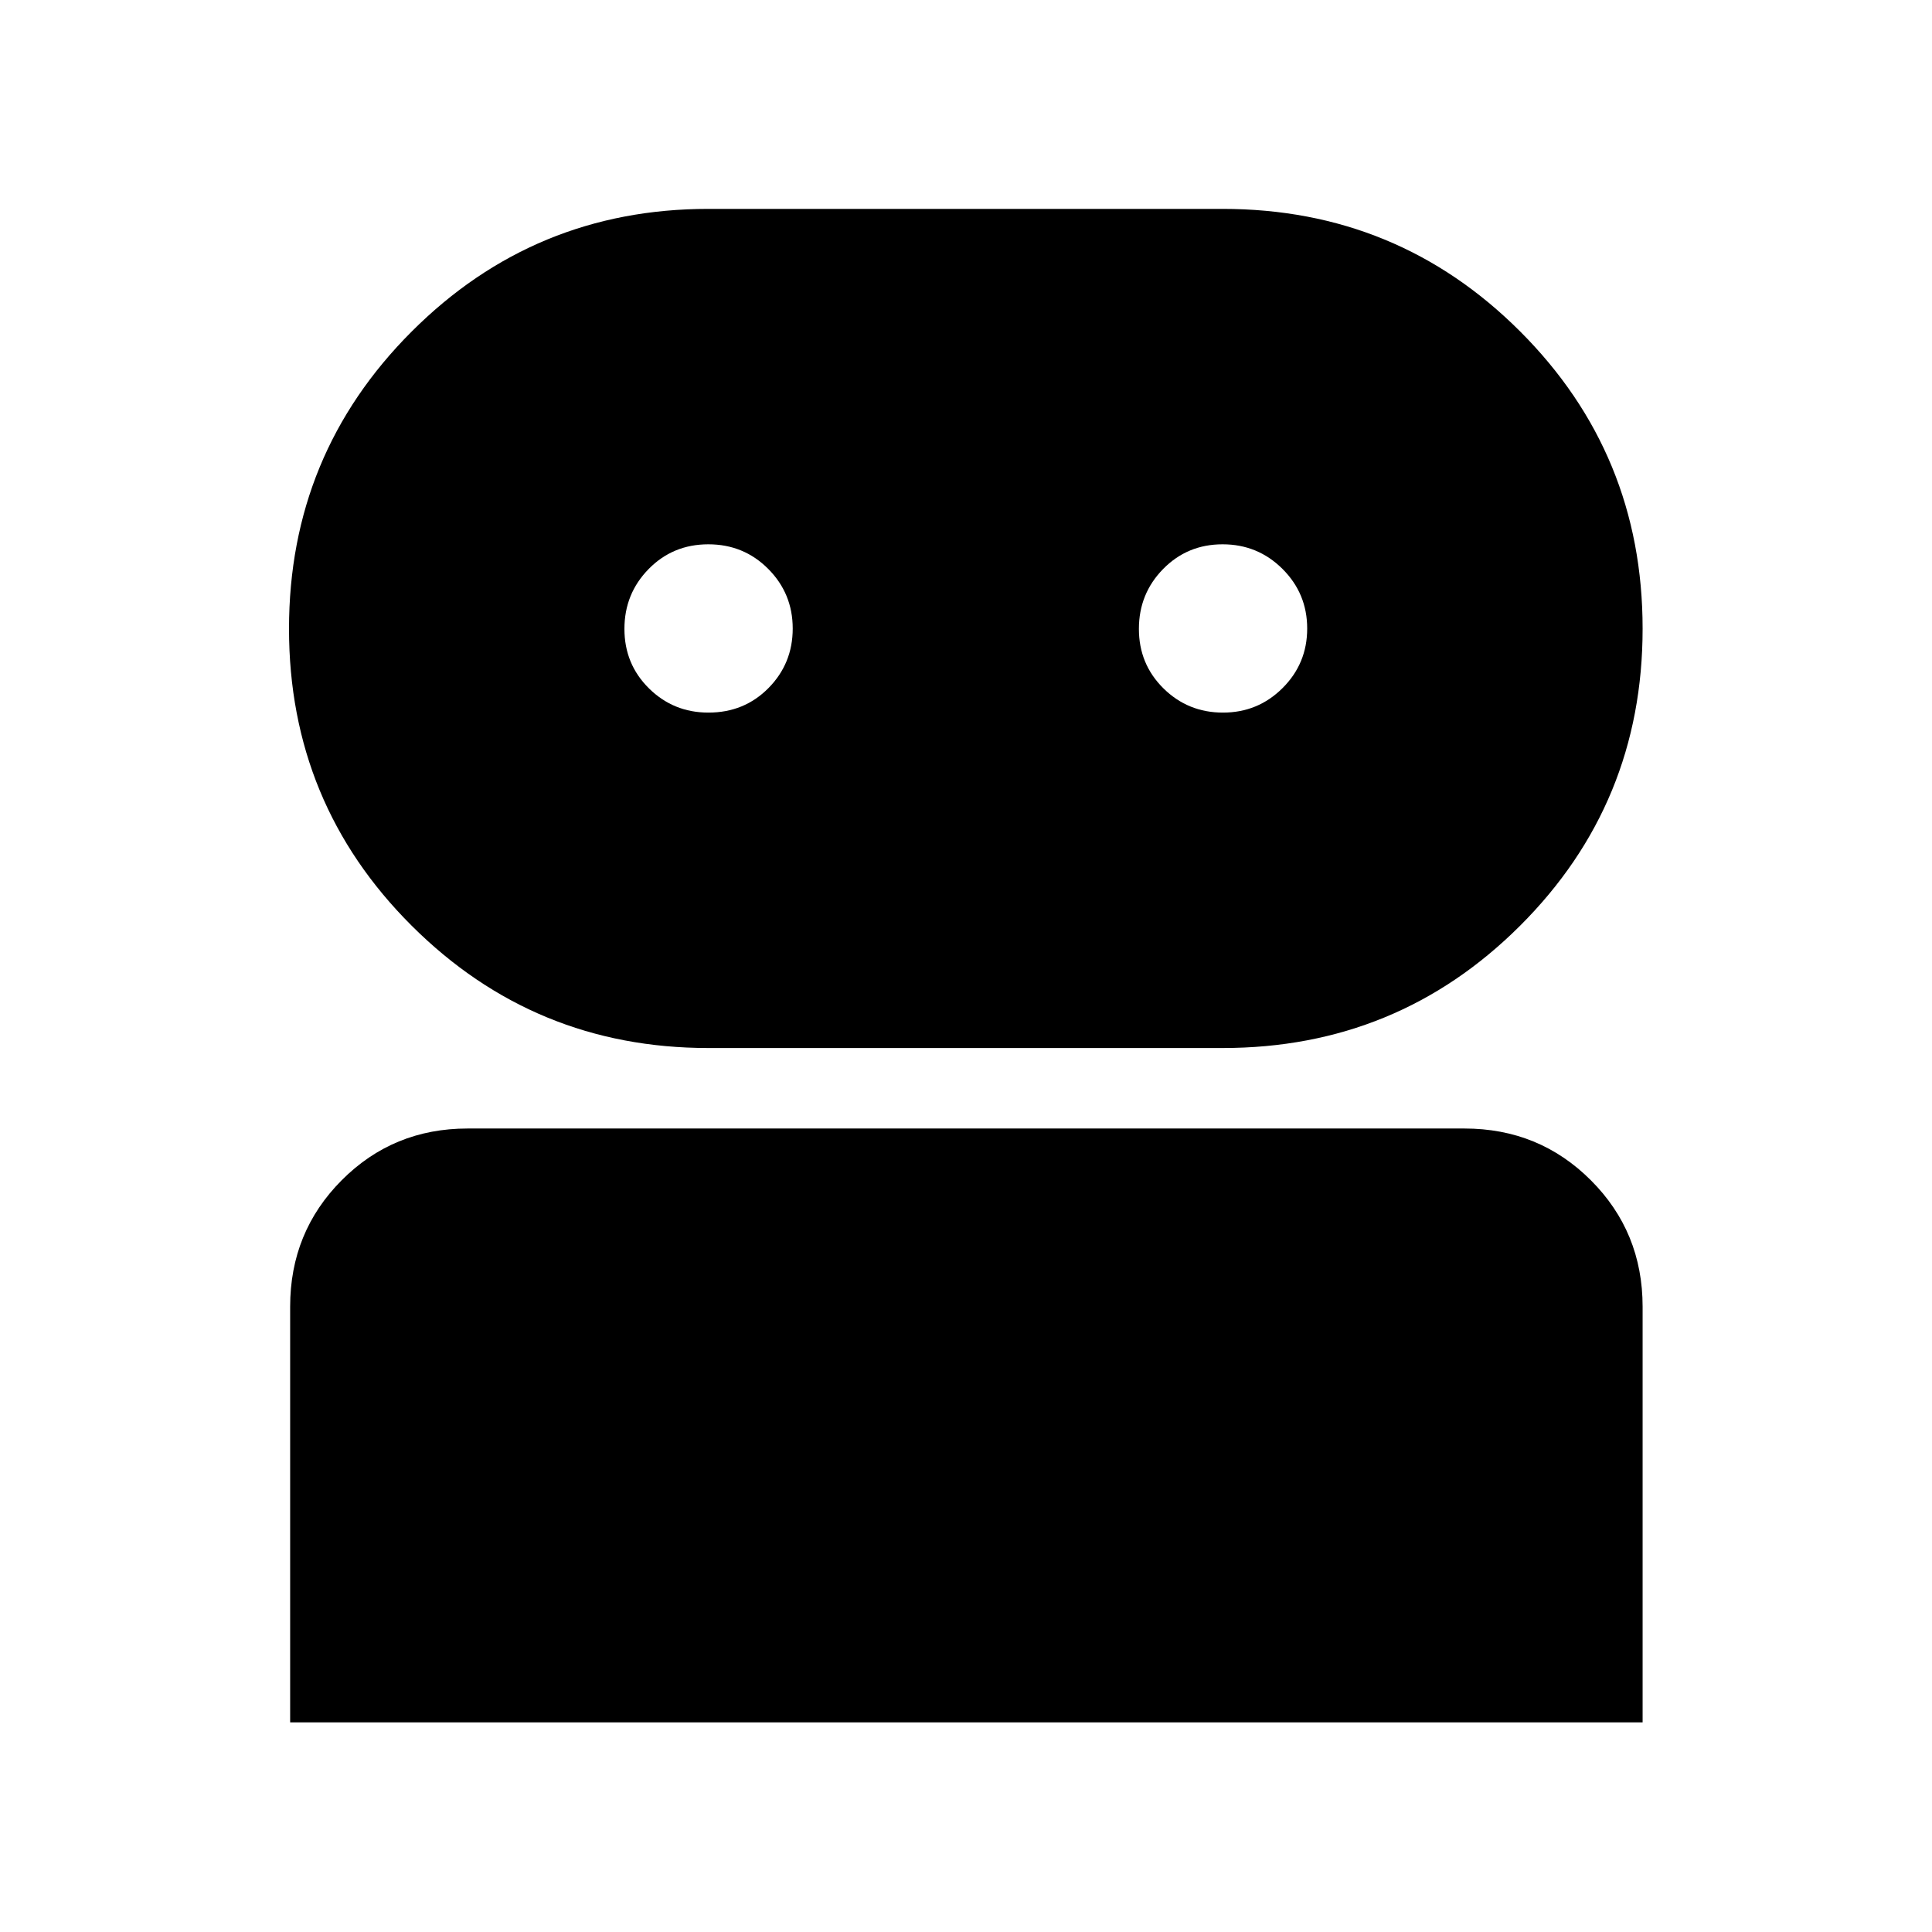 <svg xmlns="http://www.w3.org/2000/svg" height="40" viewBox="0 -960 960 960" width="40"><path d="M144.173-104.173v-206.551q0-37.095 25.603-62.809 25.603-25.713 62.543-25.713h495.362q37.095 0 62.809 25.713 25.714 25.714 25.714 62.809v206.551H144.173Zm207.791-335.073q-86.457 0-147.407-60.781-60.949-60.781-60.949-147.53 0-86.748 60.949-147.697 60.95-60.95 147.407-60.95h255.573q86.896 0 147.781 60.859 60.886 60.859 60.886 147.718 0 86.859-60.886 147.62-60.885 60.761-147.781 60.761H351.964Zm.051-166.667q17.796 0 29.84-12.194 12.043-12.193 12.043-29.58 0-17.386-12.16-29.618-12.161-12.232-29.768-12.232-17.608 0-29.652 12.27-12.043 12.269-12.043 29.768 0 17.499 12.184 29.542 12.184 12.044 29.556 12.044Zm255.672 0q17.386 0 29.618-12.194 12.232-12.193 12.232-29.58 0-17.386-12.27-29.618-12.269-12.232-29.768-12.232-17.499 0-29.542 12.27-12.044 12.269-12.044 29.768 0 17.499 12.194 29.542 12.193 12.044 29.58 12.044Z"/></svg>